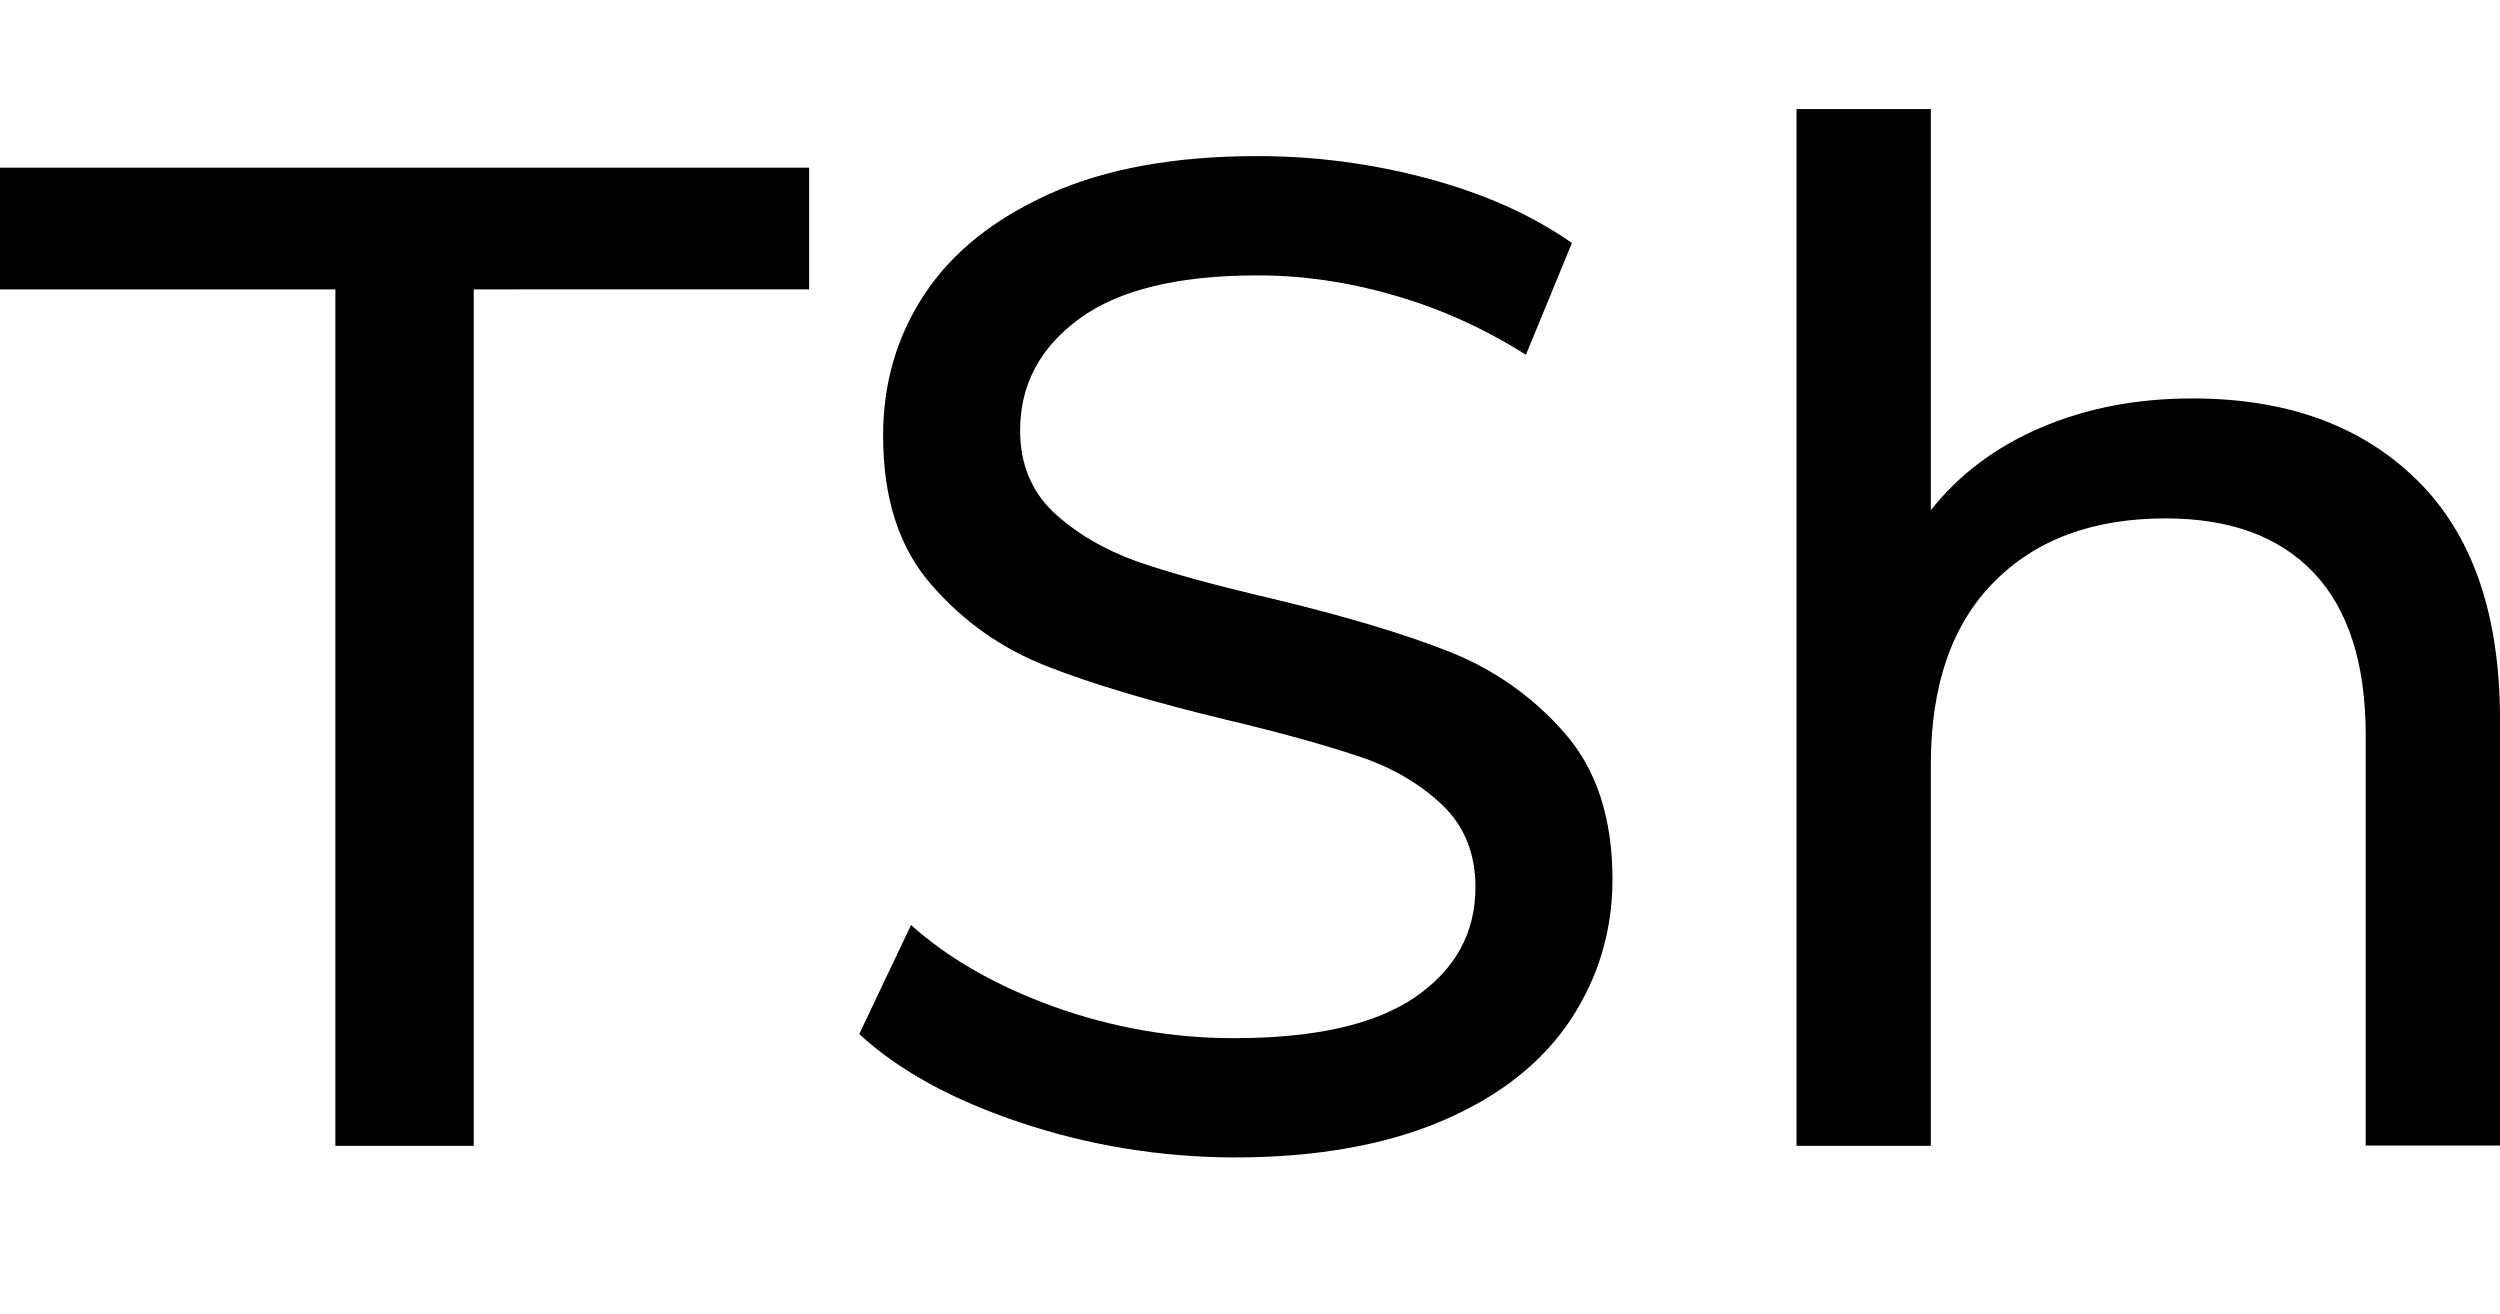 <?xml version="1.0" encoding="utf-8"?>
<!-- Generator: Adobe Illustrator 21.1.0, SVG Export Plug-In . SVG Version: 6.00 Build 0)  -->
<svg version="1.1" id="Layer_1" xmlns="http://www.w3.org/2000/svg" xmlns:xlink="http://www.w3.org/1999/xlink" x="0px" y="0px"
	 viewBox="0 0 733.5 385.4" style="enable-background:new 0 0 733.5 385.4;" xml:space="preserve">
<g>
	<title>background</title>
</g>
<path d="M98.4,84.9H0V49.2h237.4v35.7H139v251.3H98.4V84.9z M299.5,329.4c-20.1-6.7-35.9-15.4-47.4-26l15.2-32
	c10.9,9.8,24.9,17.8,42,24c17.1,6.1,34.6,9.2,52.7,9.2c23.8,0,41.5-4,53.3-12.1c11.7-8.1,17.6-18.8,17.6-32.2c0-9.8-3.2-17.8-9.6-24
	c-6.4-6.1-14.4-10.9-23.8-14.1s-22.8-7-40-11.1c-21.6-5.2-39-10.4-52.3-15.6c-13.3-5.2-24.6-13.2-34-24
	c-9.4-10.8-14.1-25.3-14.1-43.7c0-15.3,4-29.1,12.1-41.4c8.1-12.3,20.3-22.1,36.7-29.5c16.4-7.4,36.8-11.1,61.1-11.1
	c16.9,0,33.6,2.2,50,6.6c16.4,4.4,30.5,10.7,42.2,18.9l-13.5,32.8c-12-7.6-24.9-13.5-38.5-17.4c-13.7-4-27.1-5.9-40.2-5.9
	c-23.2,0-40.7,4.2-52.3,12.7c-11.6,8.5-17.4,19.4-17.4,32.8c0,9.8,3.3,17.8,9.8,24c6.6,6.1,14.7,10.9,24.4,14.4
	c9.7,3.4,22.9,7,39.6,10.9c21.6,5.2,39,10.4,52.1,15.6c13.1,5.2,24.4,13.1,33.8,23.8c9.4,10.7,14.1,25,14.1,43
	c0,15-4.1,28.8-12.3,41.2c-8.2,12.4-20.6,22.3-37.3,29.5c-16.7,7.2-37.2,10.9-61.5,10.9C340.4,339.5,319.6,336.1,299.5,329.4z
	 M709.1,140.8c16.3,16,24.4,39.4,24.4,70.3v125h-39.4V215.7c0-21-5.1-36.9-15.2-47.6c-10.1-10.7-24.6-16-43.5-16
	c-21.3,0-38.1,6.2-50.4,18.7c-12.3,12.4-18.5,30.3-18.5,53.5v111.9h-39.4V32h39.4v117.7c8.2-10.4,18.9-18.5,32.2-24.2
	c13.3-5.7,28.1-8.6,44.5-8.6C670.9,116.9,692.8,124.8,709.1,140.8z"/>
</svg>

